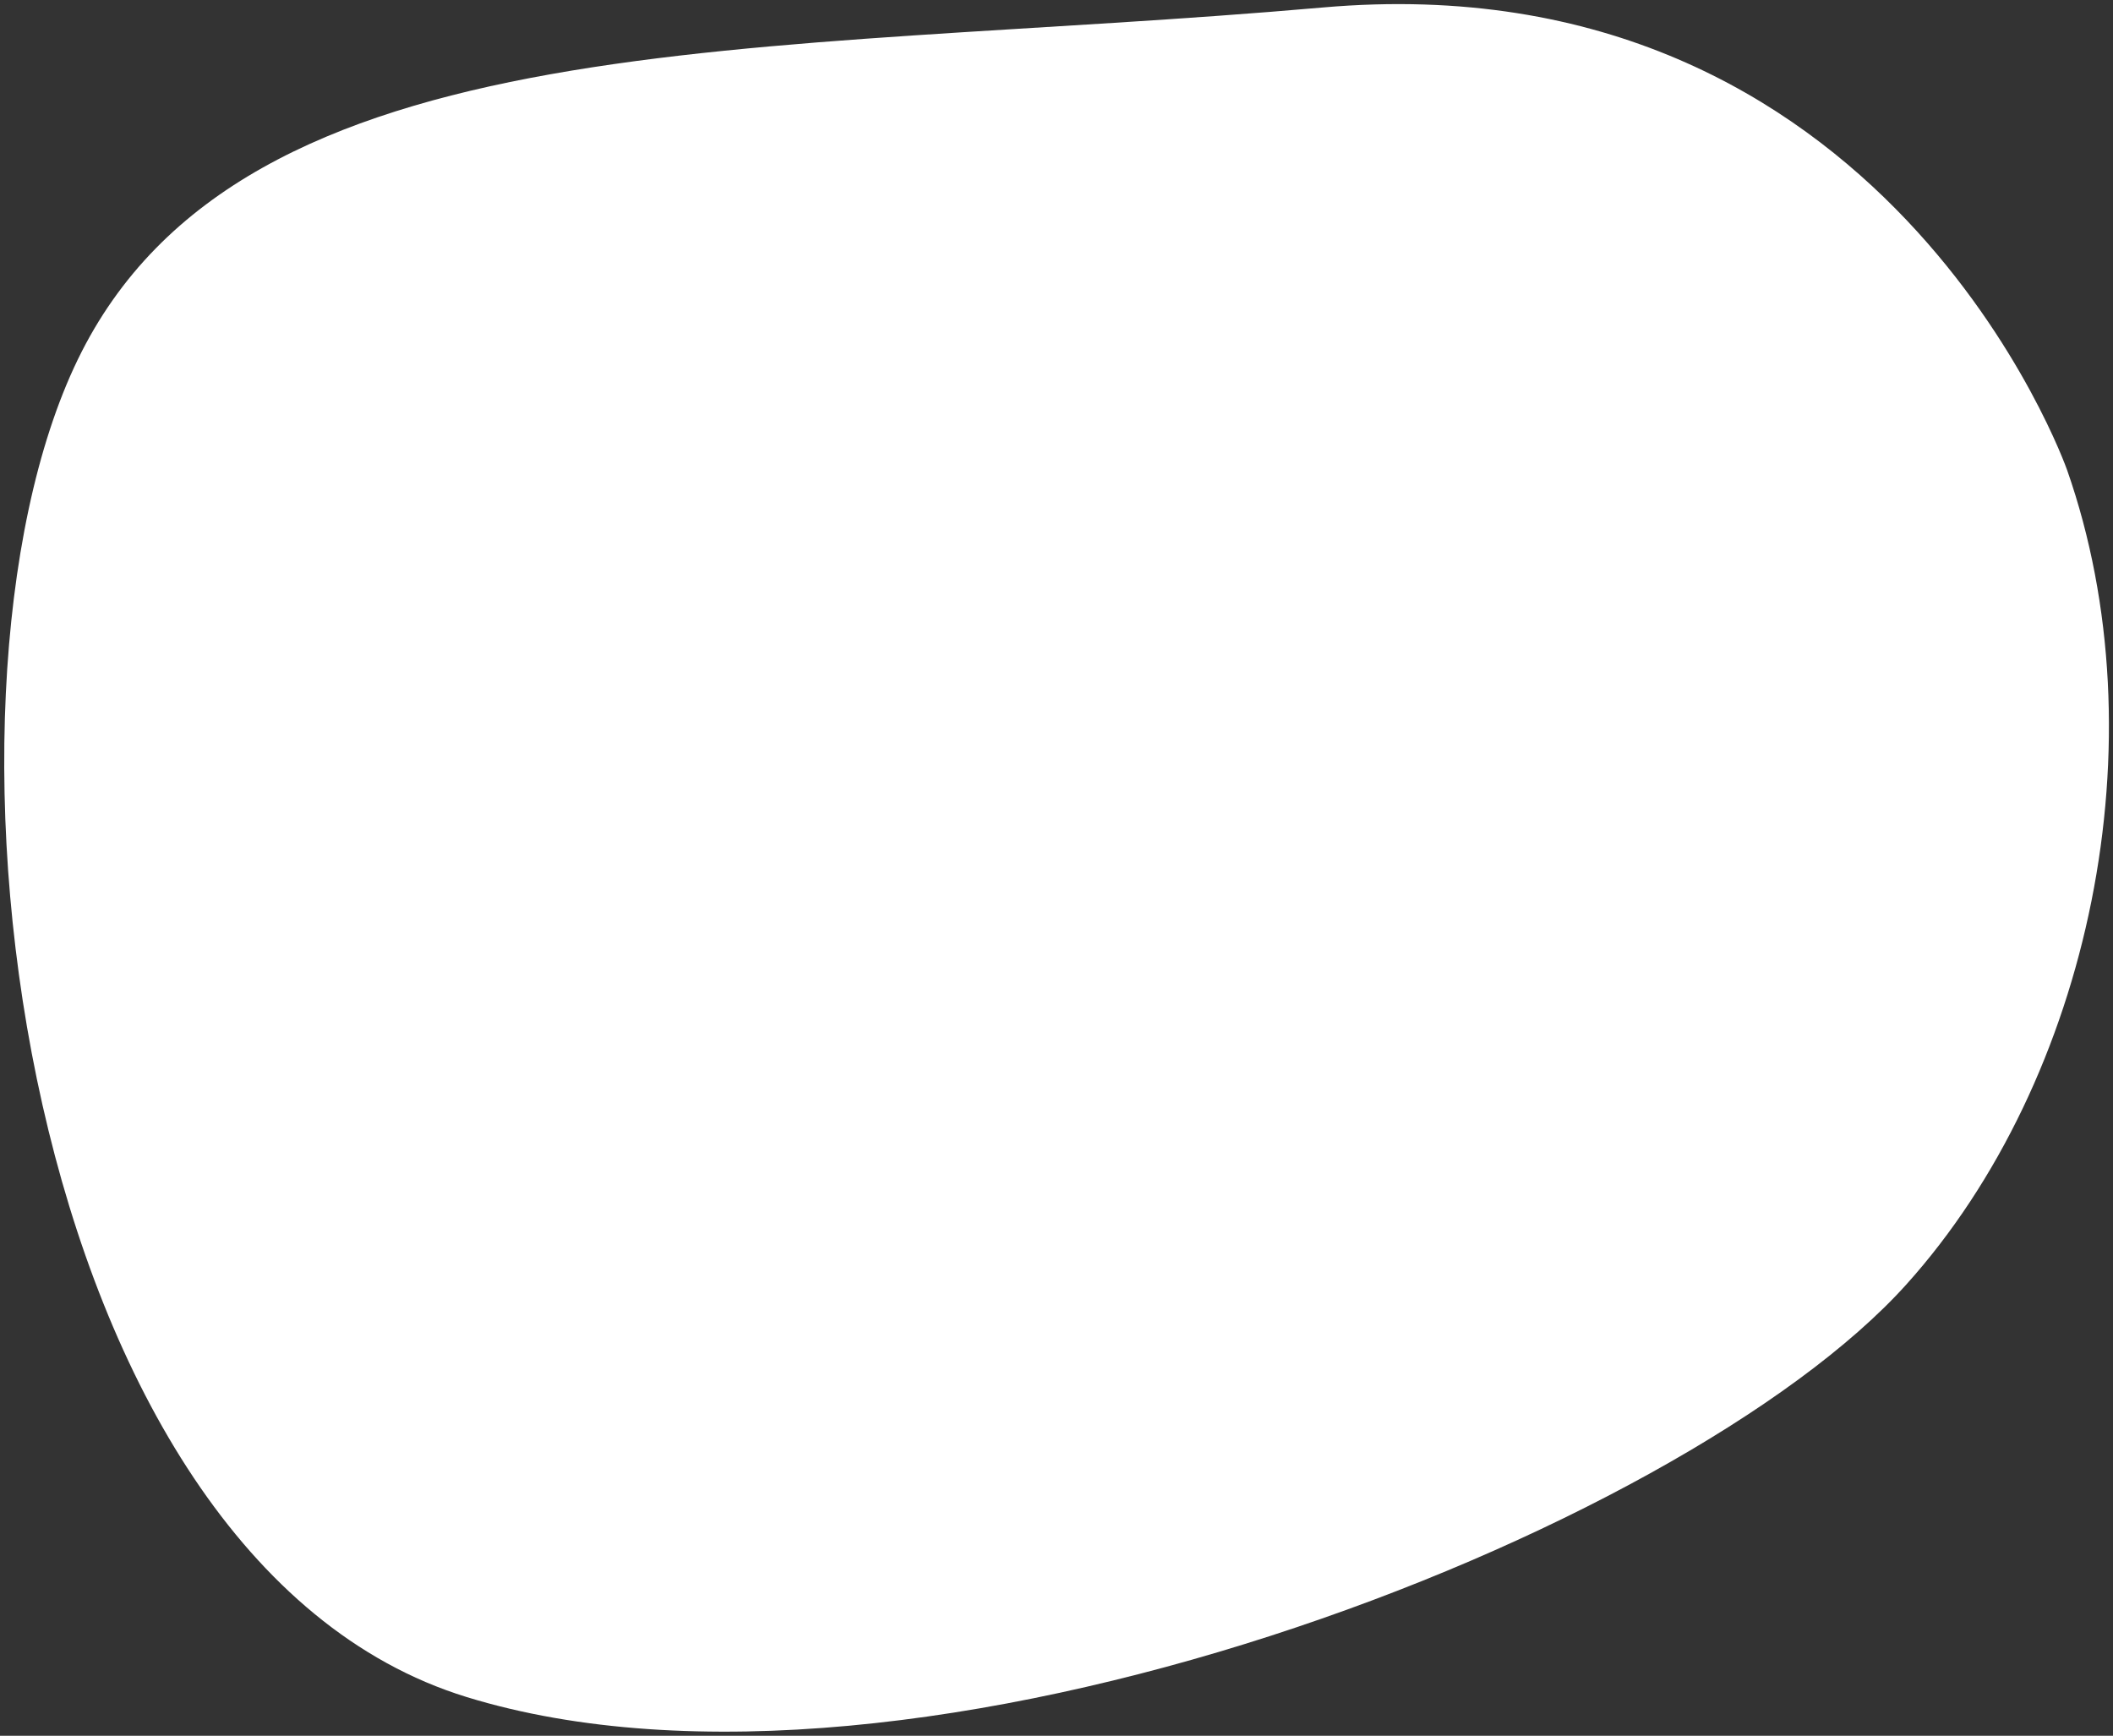 <svg id="Layer_1" data-name="Layer 1" xmlns="http://www.w3.org/2000/svg" xmlns:xlink="http://www.w3.org/1999/xlink" viewBox="0 0 633 520"><rect x="0" y="0" width="633" height="520" fill="#333333" stroke="none"/><defs><style>.cls-1{fill:none;}.cls-2{clip-path:url(#clip-path);}.cls-3{fill:#fff;}</style><clipPath id="clip-path"><rect class="cls-1" x="1.22" y="1.23" width="630.55" height="517.55"/></clipPath></defs><title>Image_Shape</title><g class="cls-2"><path class="cls-3" d="M619.22,140.73S565.31-12.6,396.28,2.24s-323.49,3.3-373,105.52S5.76,467.19,139.82,508.41s364.08-48.83,431.32-123.66c55.28-61.51,76.42-163.23,48.09-244"/></g></svg>
